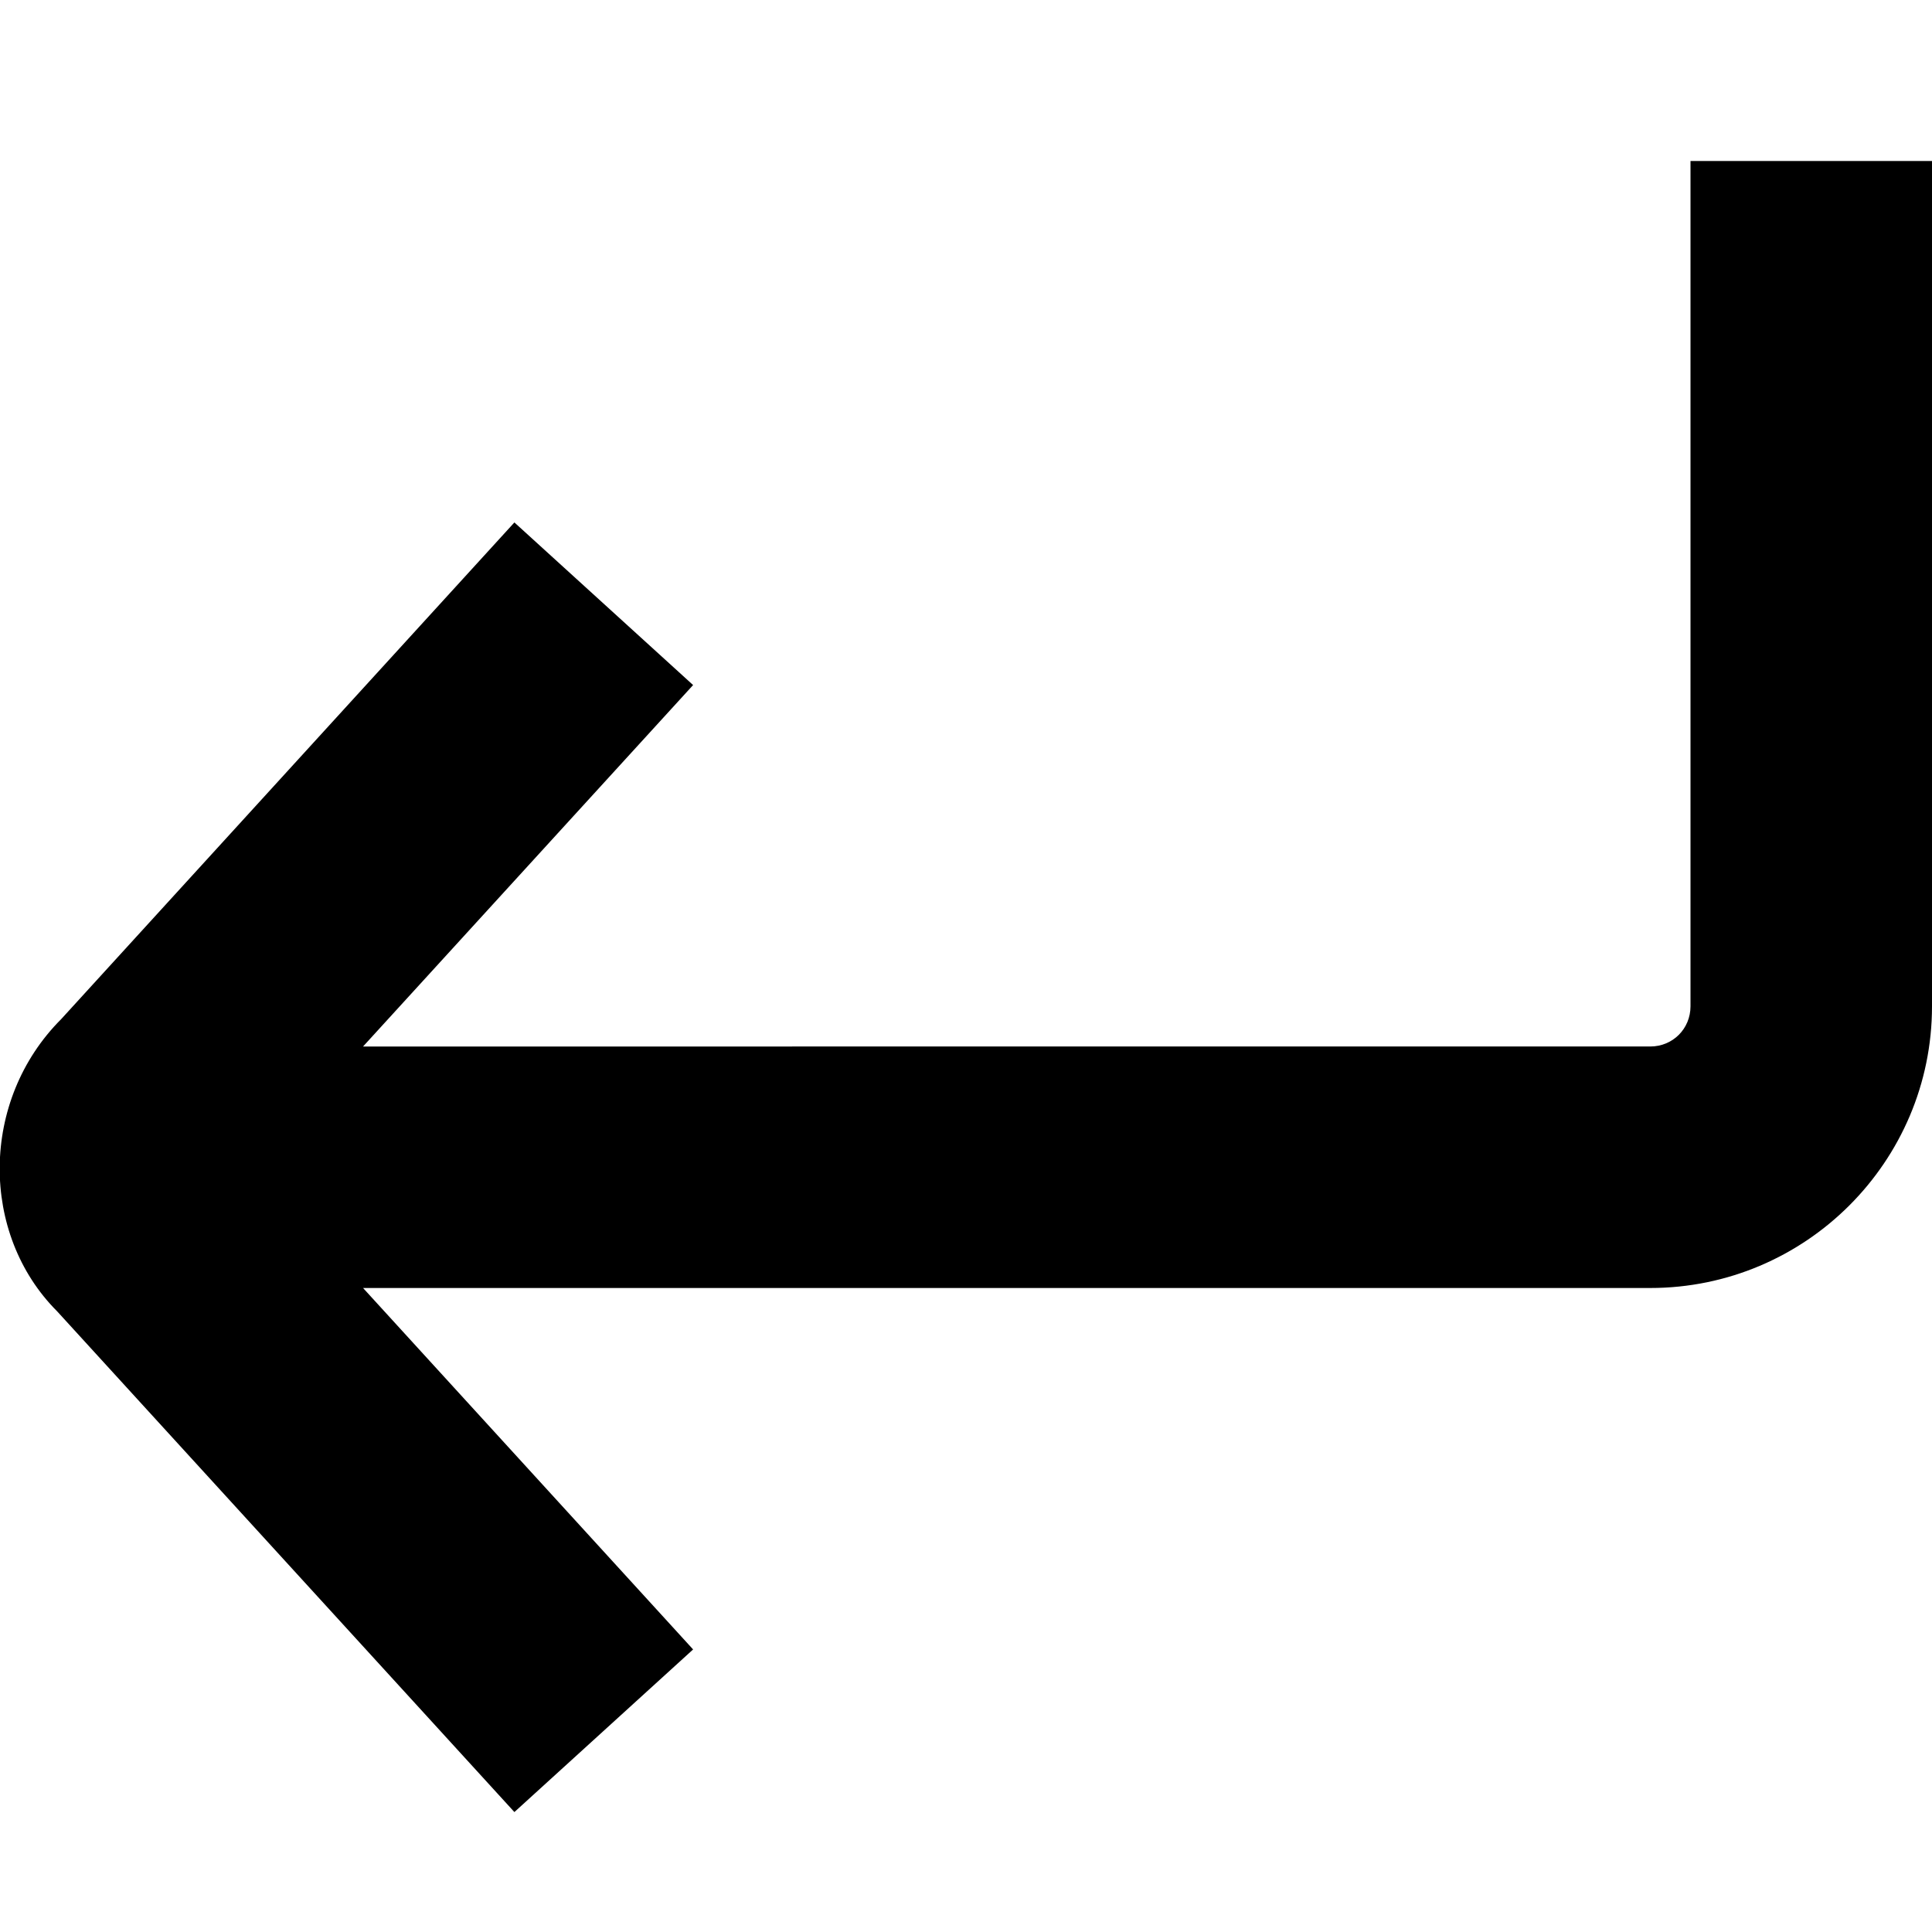 <?xml version="1.0" encoding="UTF-8"?>
<svg xmlns="http://www.w3.org/2000/svg" id="Layer_1" data-name="Layer 1" viewBox="0 0 24 24" width="512" height="512"><path d="M21,2V12.5c0,.28-.22,.5-.5,.5H4.51l4.1-4.49-2.22-2.02L.76,12.66c-1.01,1.01-1.01,2.67-.05,3.63l5.68,6.22,2.22-2.02-4.1-4.49h15.99c1.93,0,3.5-1.57,3.5-3.5V2h-3Z"/></svg>
